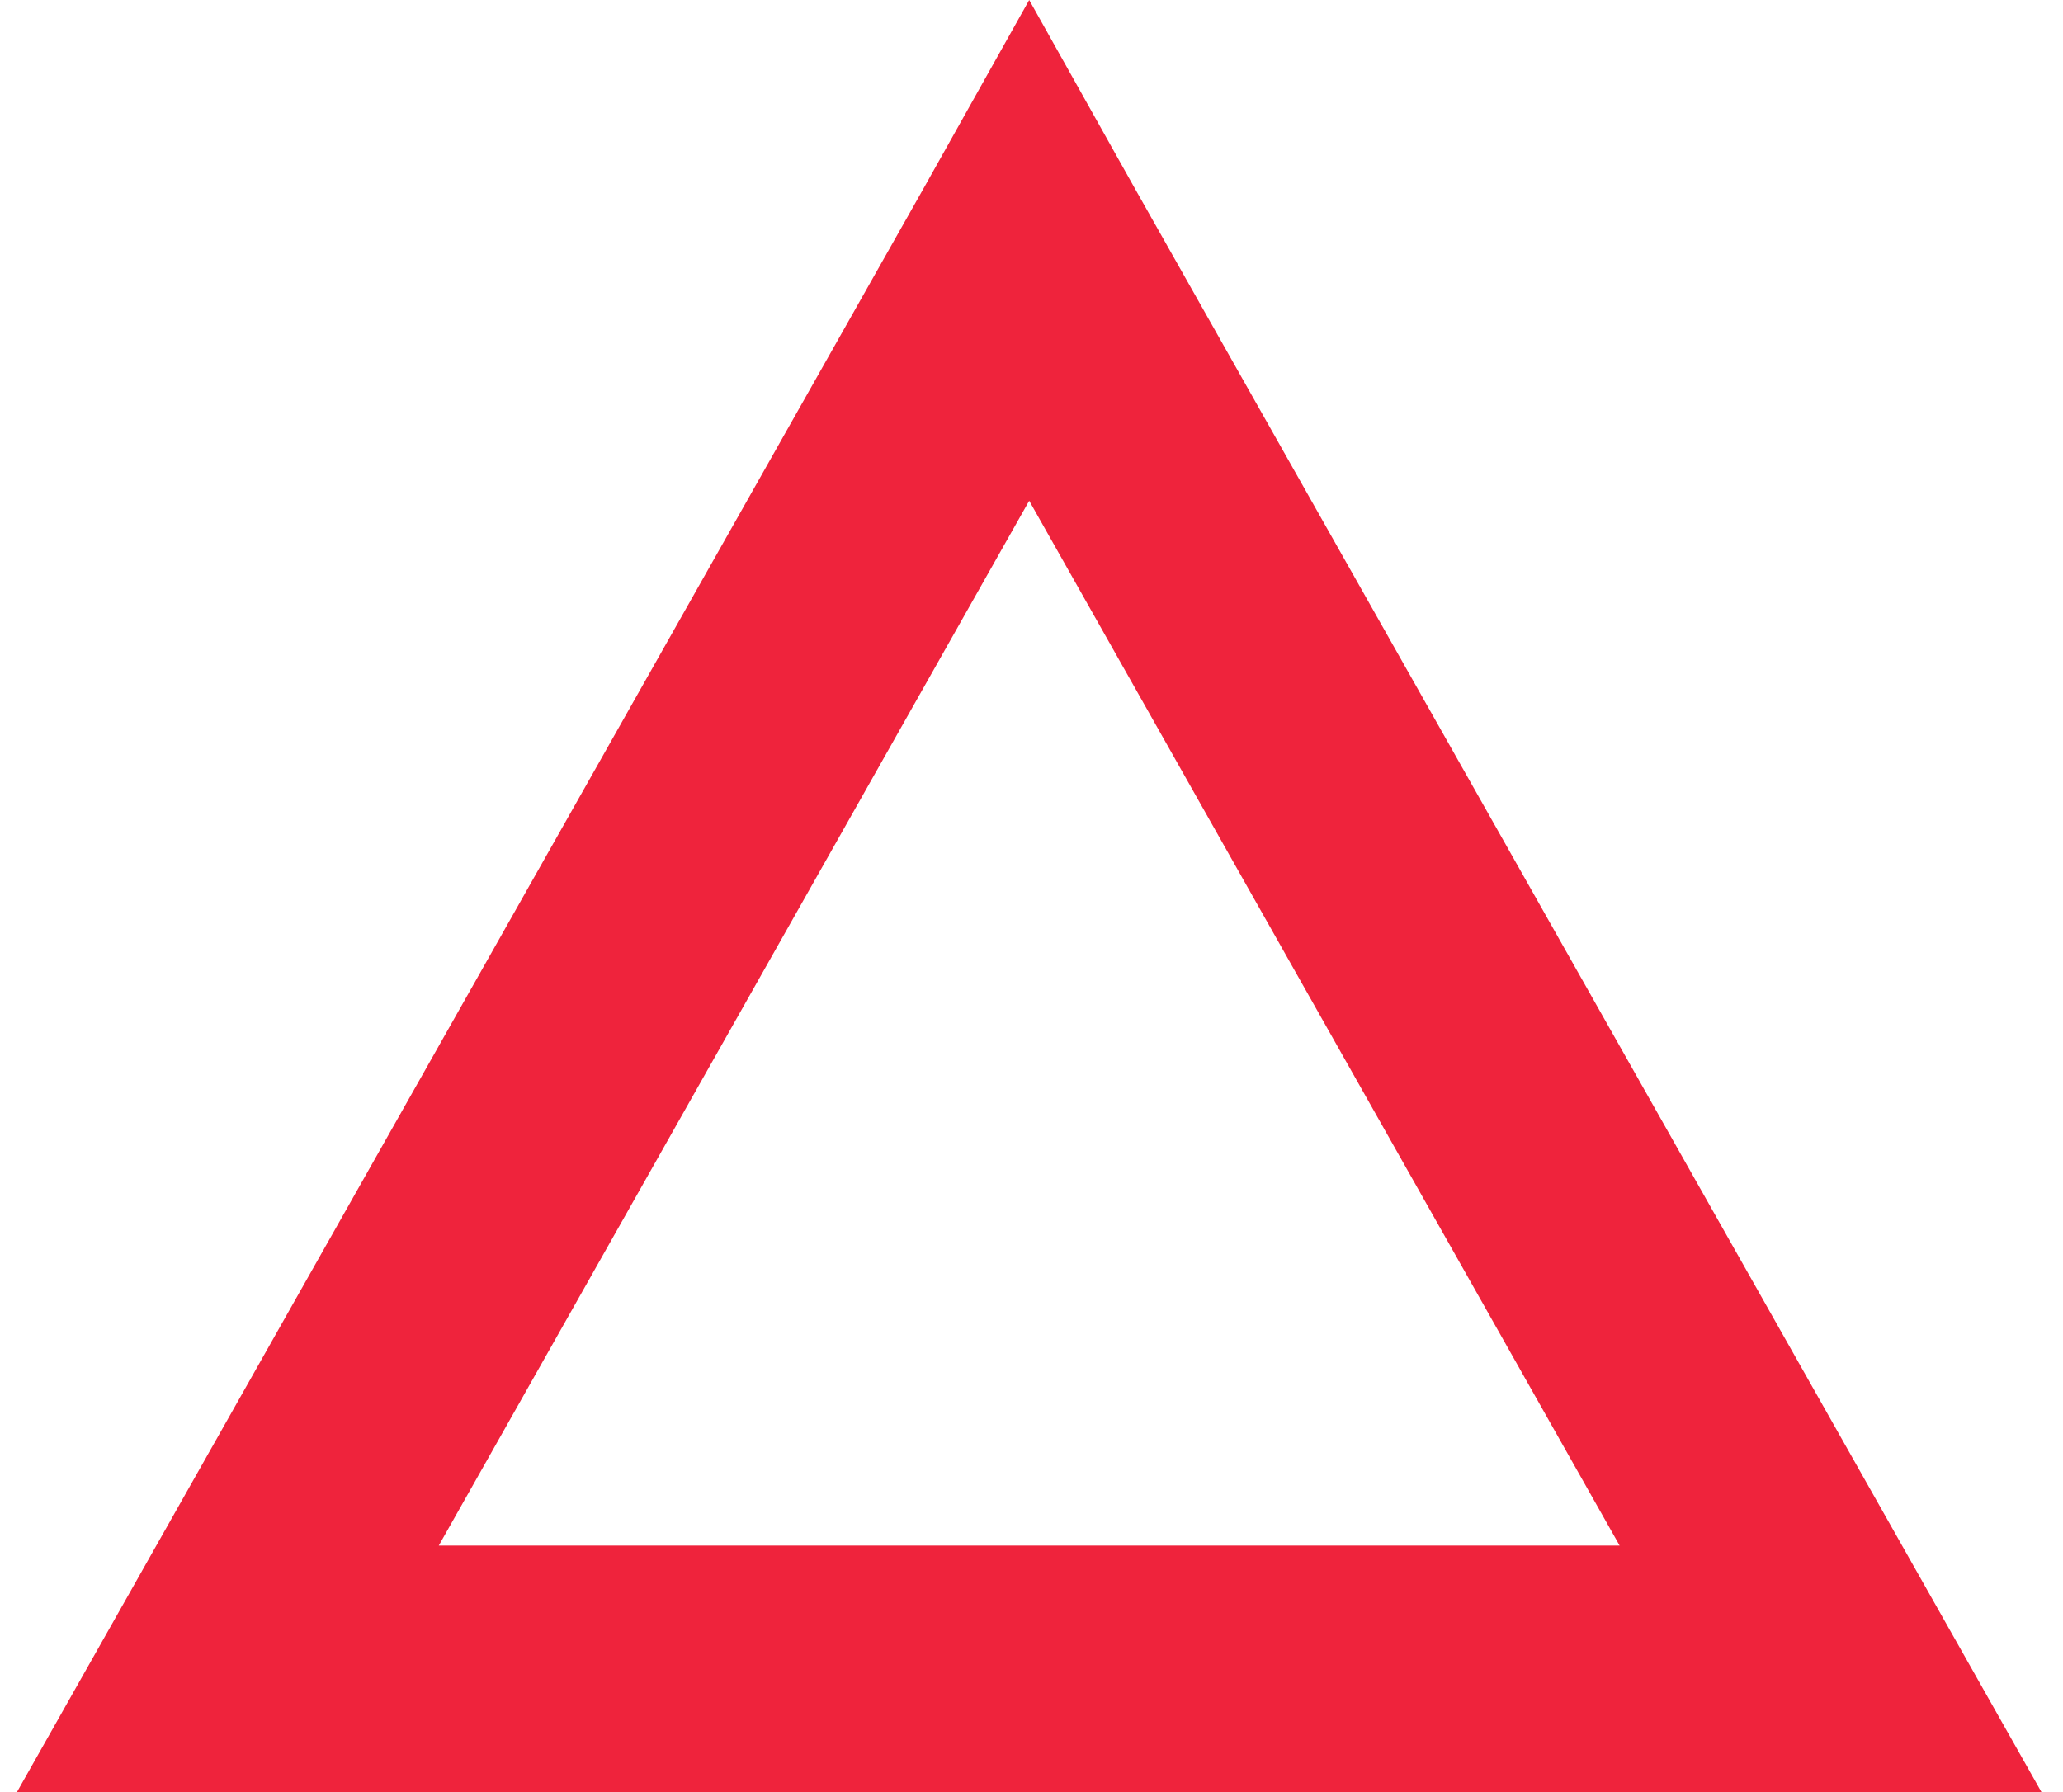 <svg width="61" height="53" viewBox="0 0 61 53" fill="none" xmlns="http://www.w3.org/2000/svg">
<path d="M30.432 0L27.271 5.639L3.576 47.56L0.5 53H6.737H54.127H60.364L57.288 47.56L33.593 5.639L30.432 0ZM30.432 14.809L47.89 45.709H12.974L30.432 14.809Z" fill="#EF233C"/>
</svg>

